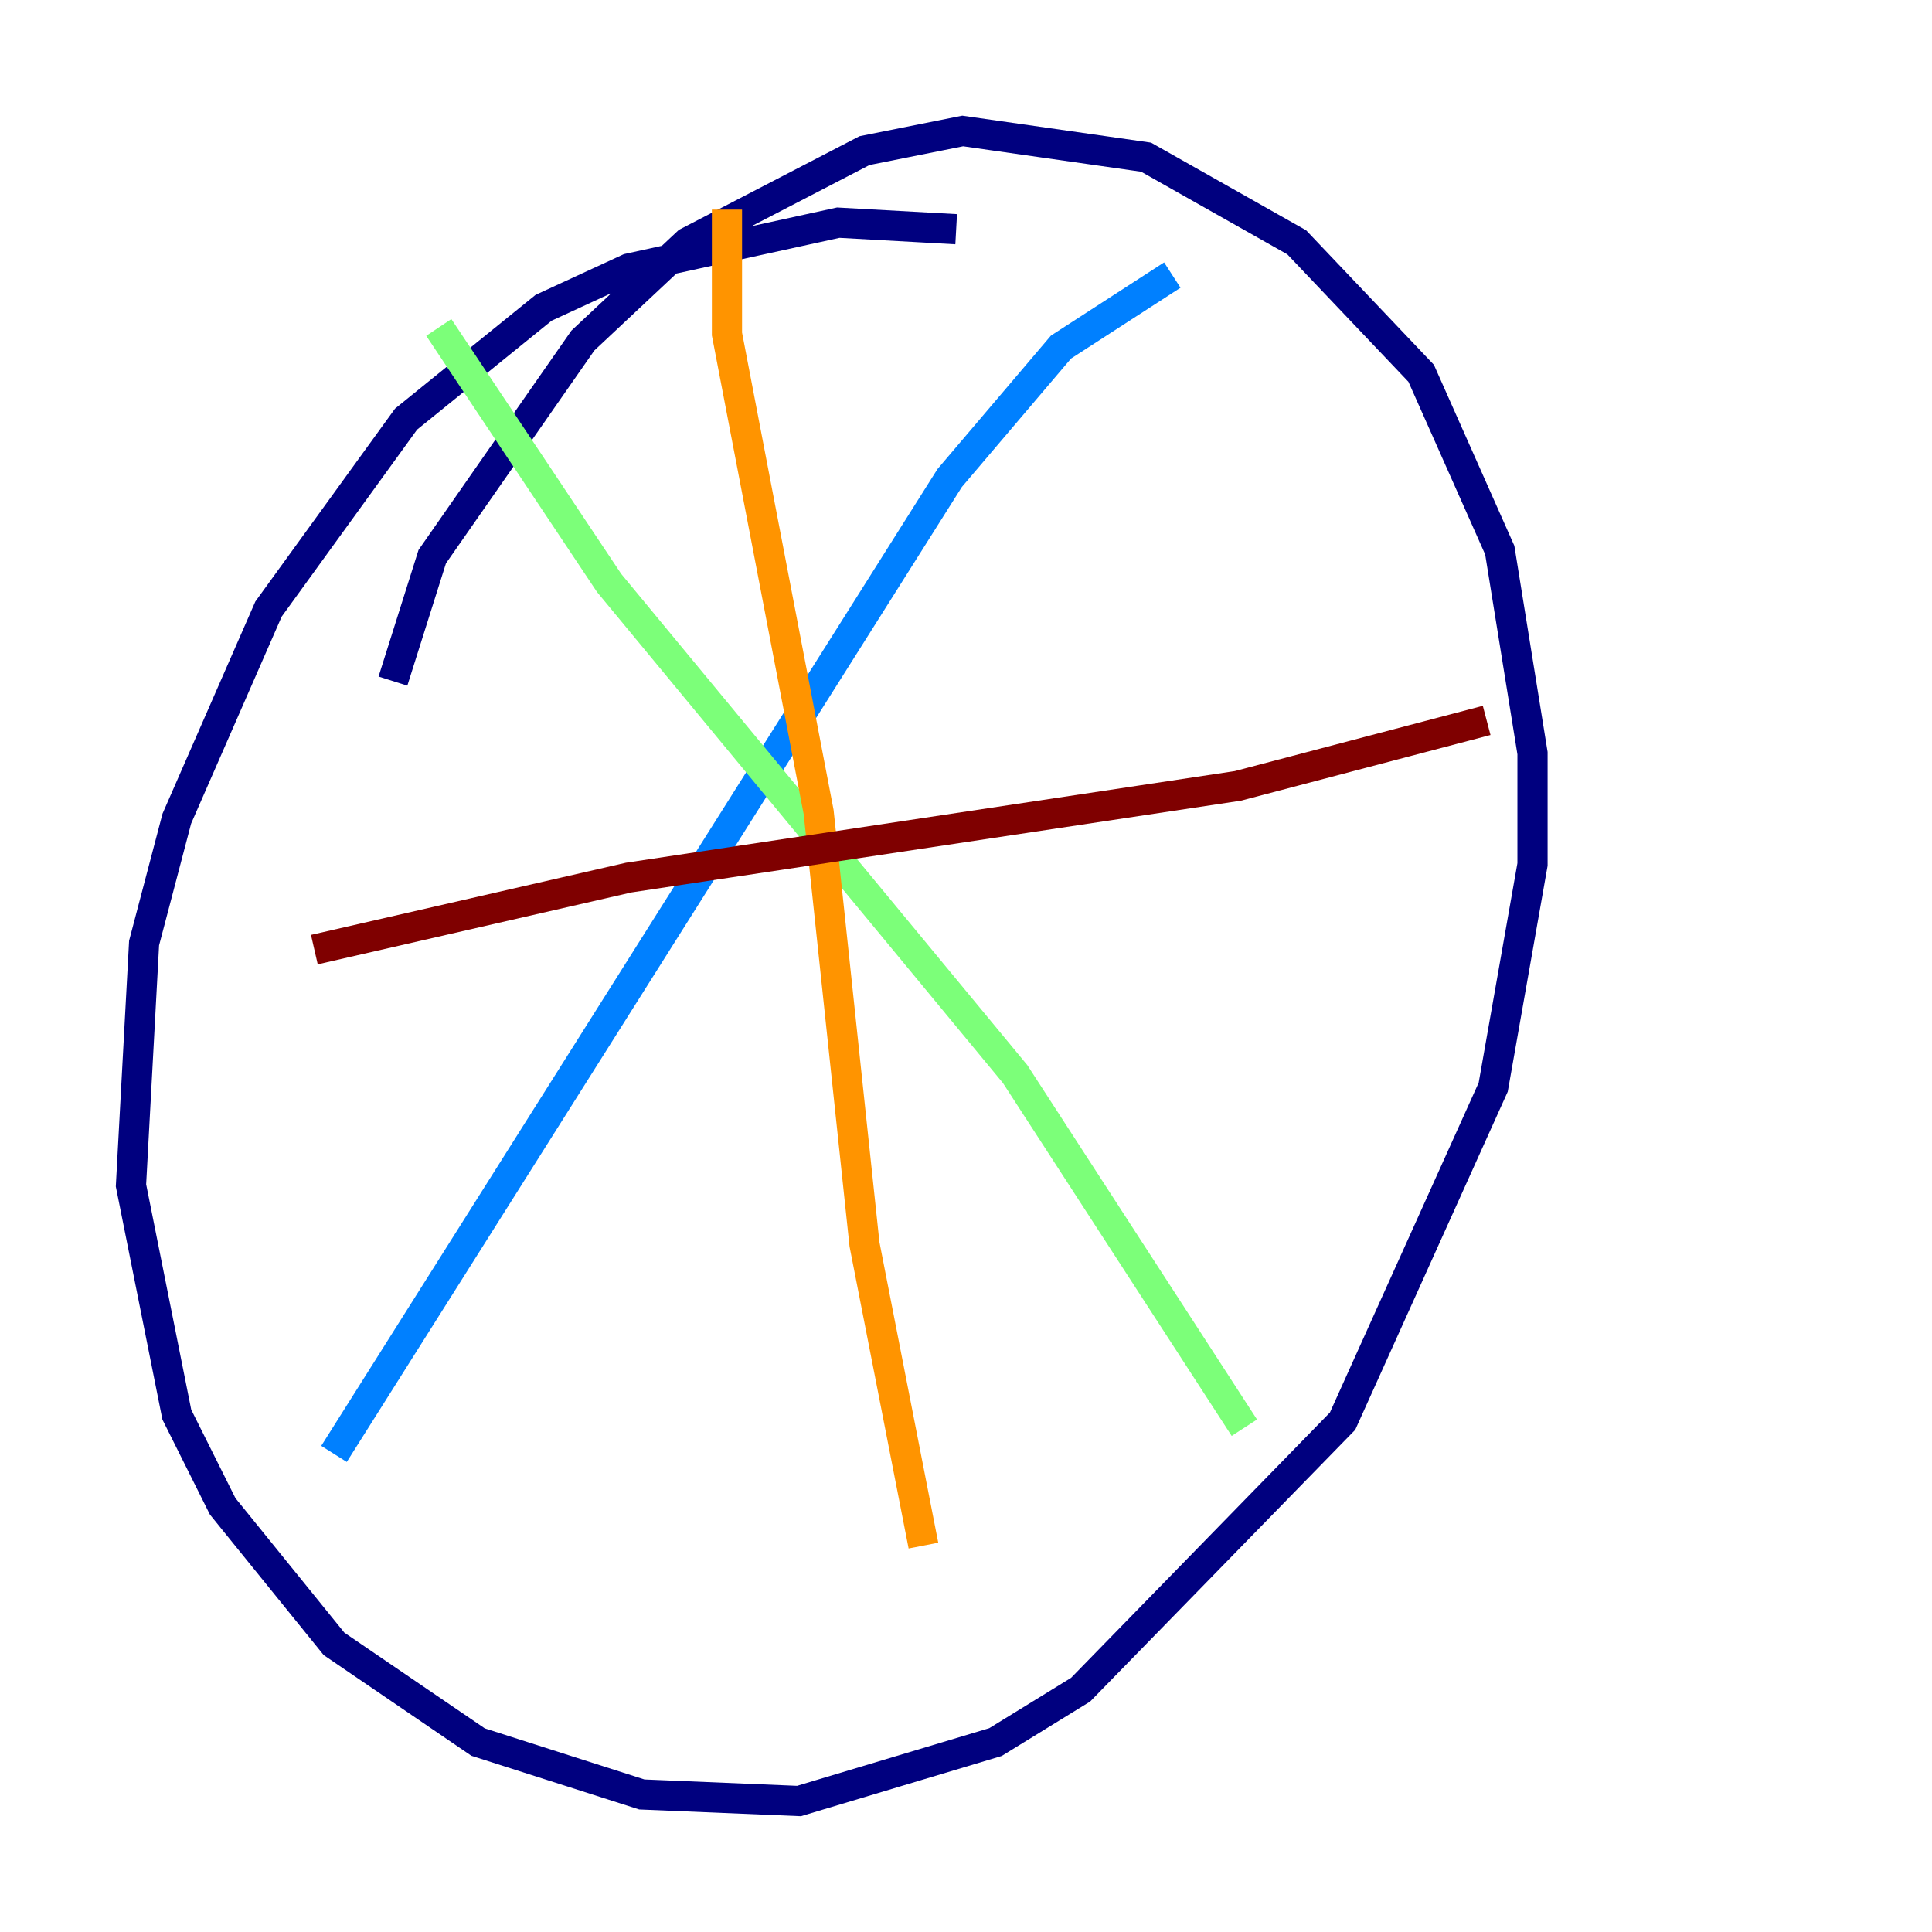 <?xml version="1.0" encoding="utf-8" ?>
<svg baseProfile="tiny" height="128" version="1.2" viewBox="0,0,128,128" width="128" xmlns="http://www.w3.org/2000/svg" xmlns:ev="http://www.w3.org/2001/xml-events" xmlns:xlink="http://www.w3.org/1999/xlink"><defs /><polyline fill="none" points="63.349,15.186 55.539,14.752 41.654,17.79 36.014,20.393 26.902,27.77 17.79,40.352 11.715,54.237 9.546,62.481 8.678,78.536 11.715,93.722 14.752,99.797 22.129,108.909 31.675,115.417 42.522,118.888 52.936,119.322 65.953,115.417 71.593,111.946 88.949,94.156 98.929,72.027 101.532,57.275 101.532,49.898 99.363,36.447 94.156,24.732 85.912,16.054 75.932,10.414 63.783,8.678 57.275,9.98 45.559,16.054 38.617,22.563 28.637,36.881 26.034,45.125" stroke="#00007f" stroke-width="2" /><polyline fill="none" points="77.668,18.224 70.291,22.997 62.915,31.675 22.129,96.325" stroke="#0080ff" stroke-width="2" /><polyline fill="none" points="29.071,21.695 40.352,38.617 67.254,71.159 82.441,94.59" stroke="#7cff79" stroke-width="2" /><polyline fill="none" points="48.163,13.885 48.163,22.129 54.237,53.803 57.275,82.441 61.18,102.4" stroke="#ff9400" stroke-width="2" /><polyline fill="none" points="20.827,62.915 41.654,58.142 82.007,52.068 98.495,47.729" stroke="#7f0000" stroke-width="2" /></svg>